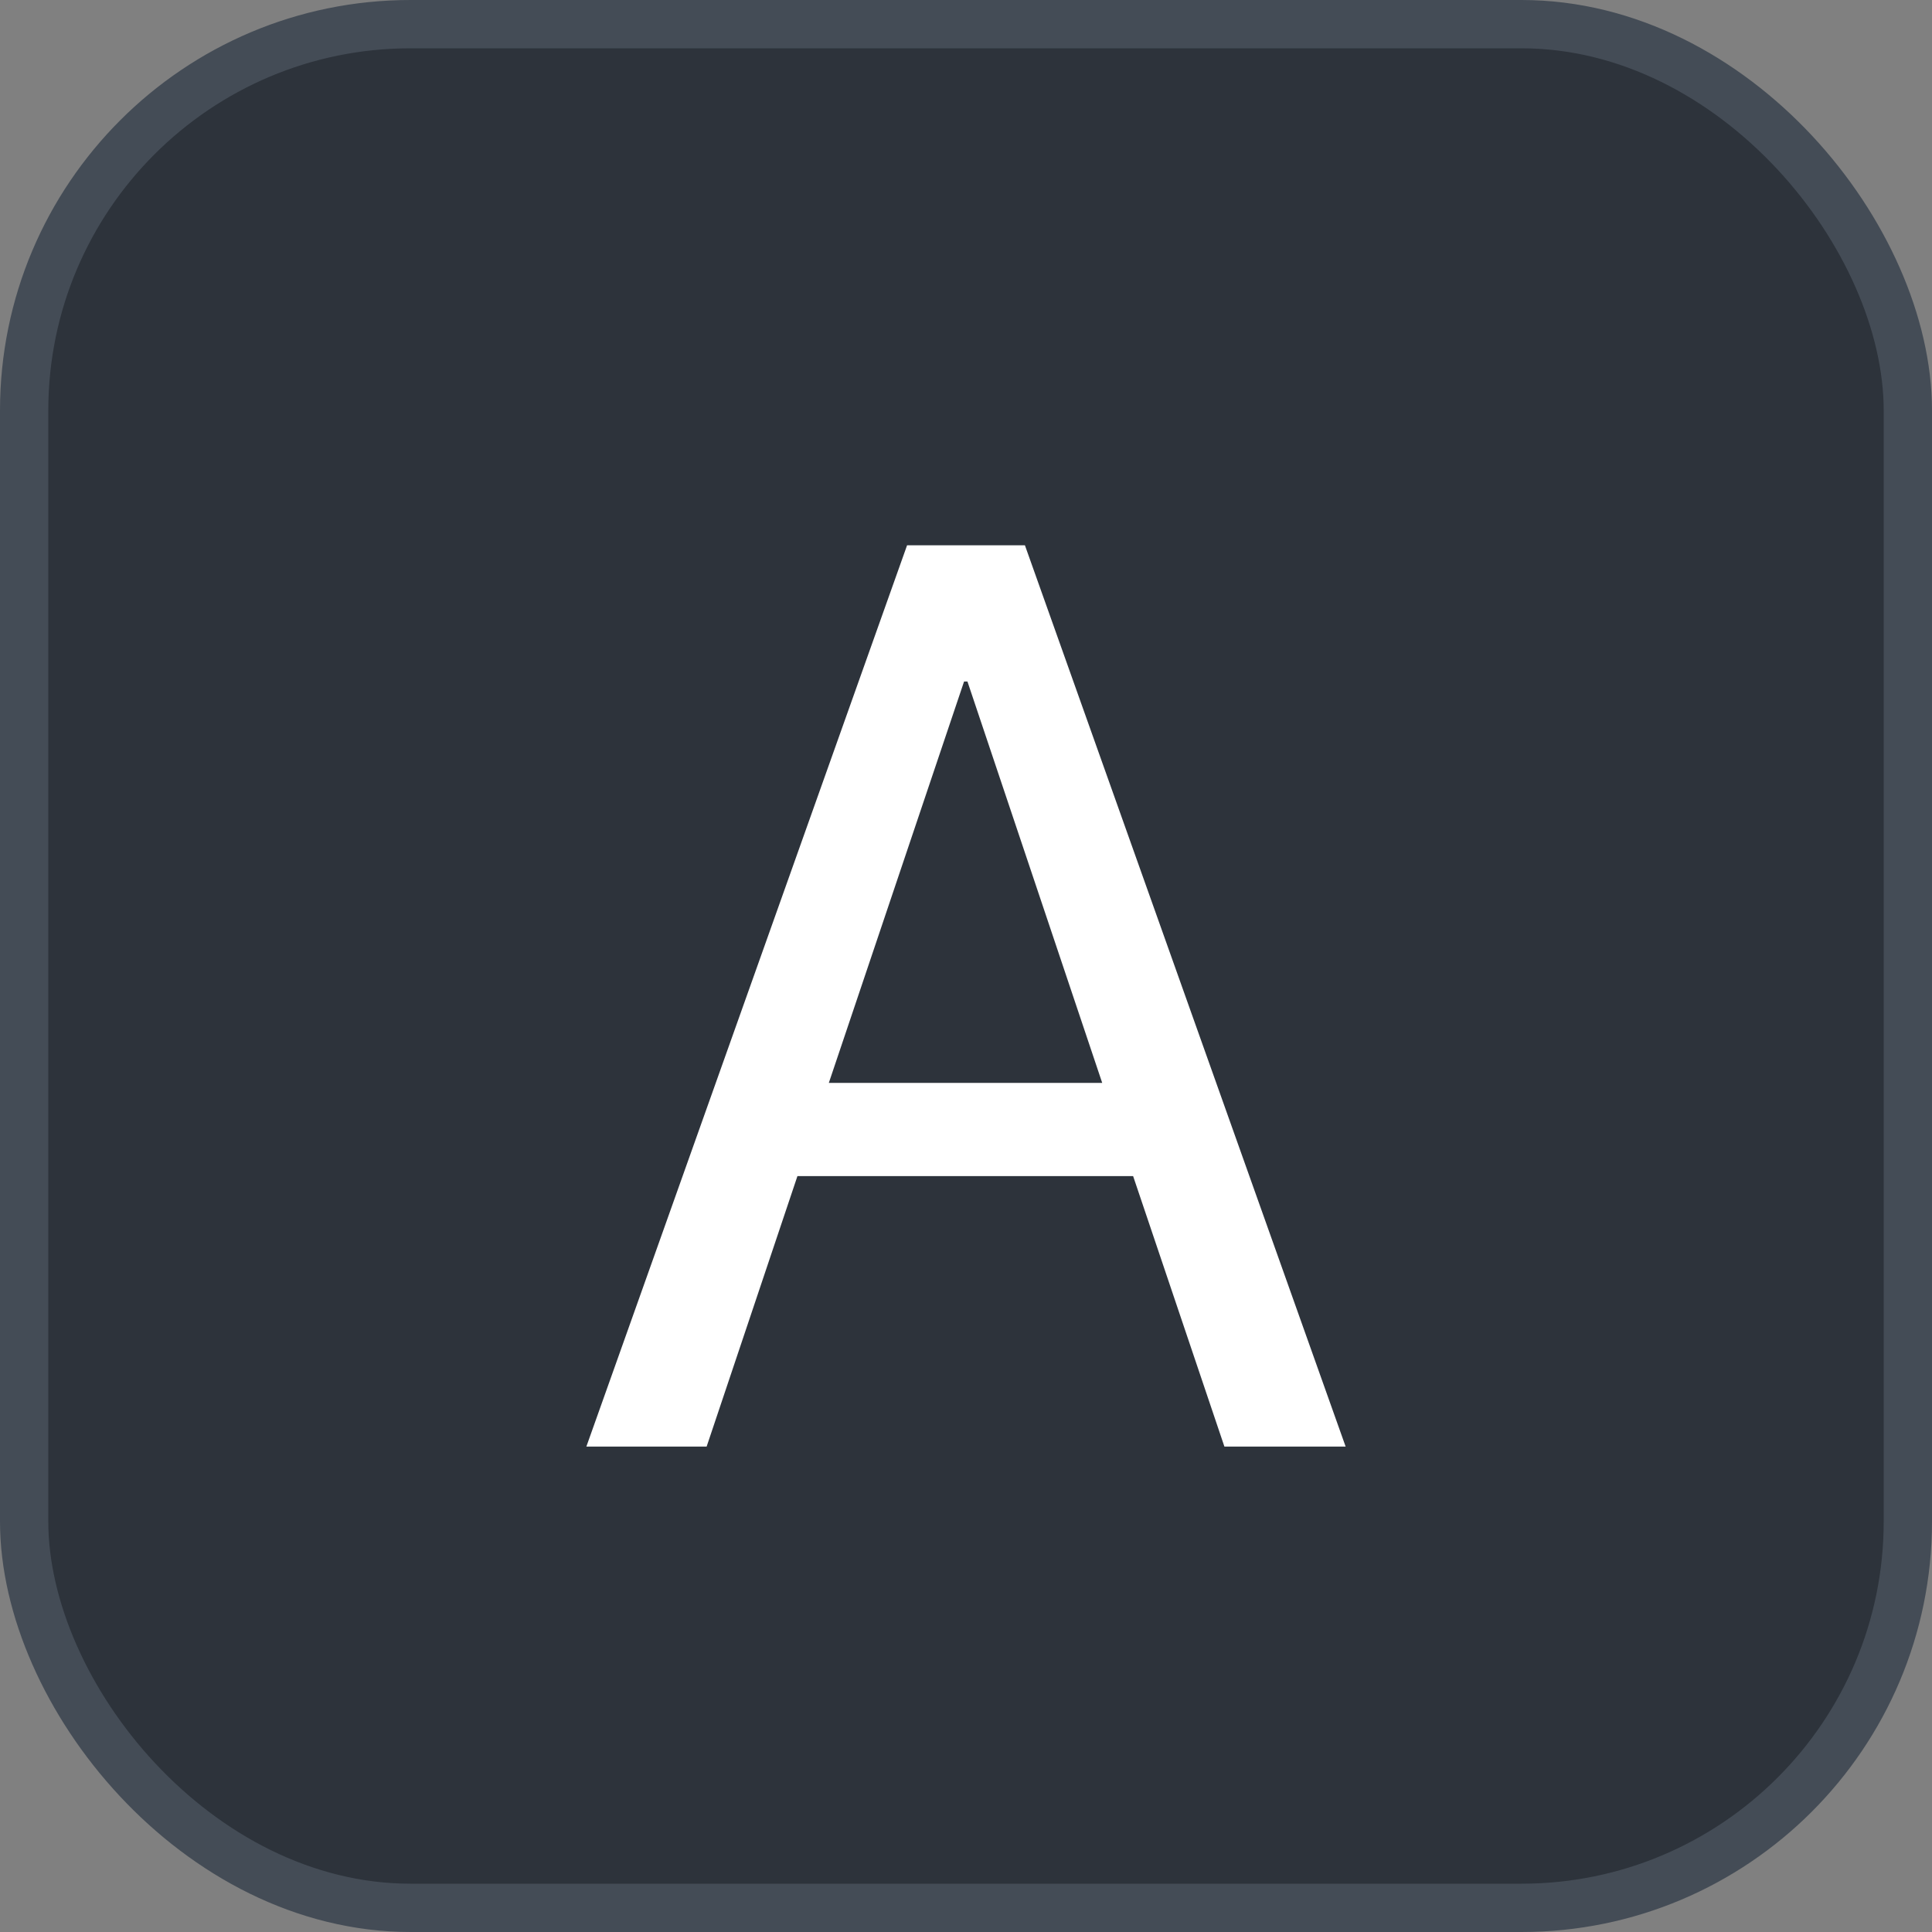 <svg xmlns="http://www.w3.org/2000/svg" version="1.1" xmlns:xlink="http://www.w3.org/1999/xlink" xmlns:svgjs="http://svgjs.com/svgjs" width="40" height="40"><rect width="100%" height="100%" fill="#808080" stroke="none"/><svg id="SvgjsSvg1002" style="overflow: hidden; top: -100%; left: -100%; position: absolute; opacity: 0;" width="2" height="0" focusable="false"><polyline id="SvgjsPolyline1003" points="0,0"></polyline><path id="SvgjsPath1004" d="M0 0 "></path></svg><defs id="SvgjsDefs2310"></defs><rect id="SvgjsRect2311" width="39" height="39" x="0.5" y="0.5" rx="8" ry="8" fill="#2d333b" stroke-opacity="1" stroke="#444c56" stroke-width="1"></rect><path id="SvgjsPath2312" d="M14.63 29.95L16.51 24.35L23.46 24.35L25.35 29.95L27.86 29.95L21.22 11.29L18.78 11.29L12.14 29.95ZM20.03 14.11L22.82 22.42L17.16 22.42L19.96 14.11Z" fill="#ffffff"></path></svg>